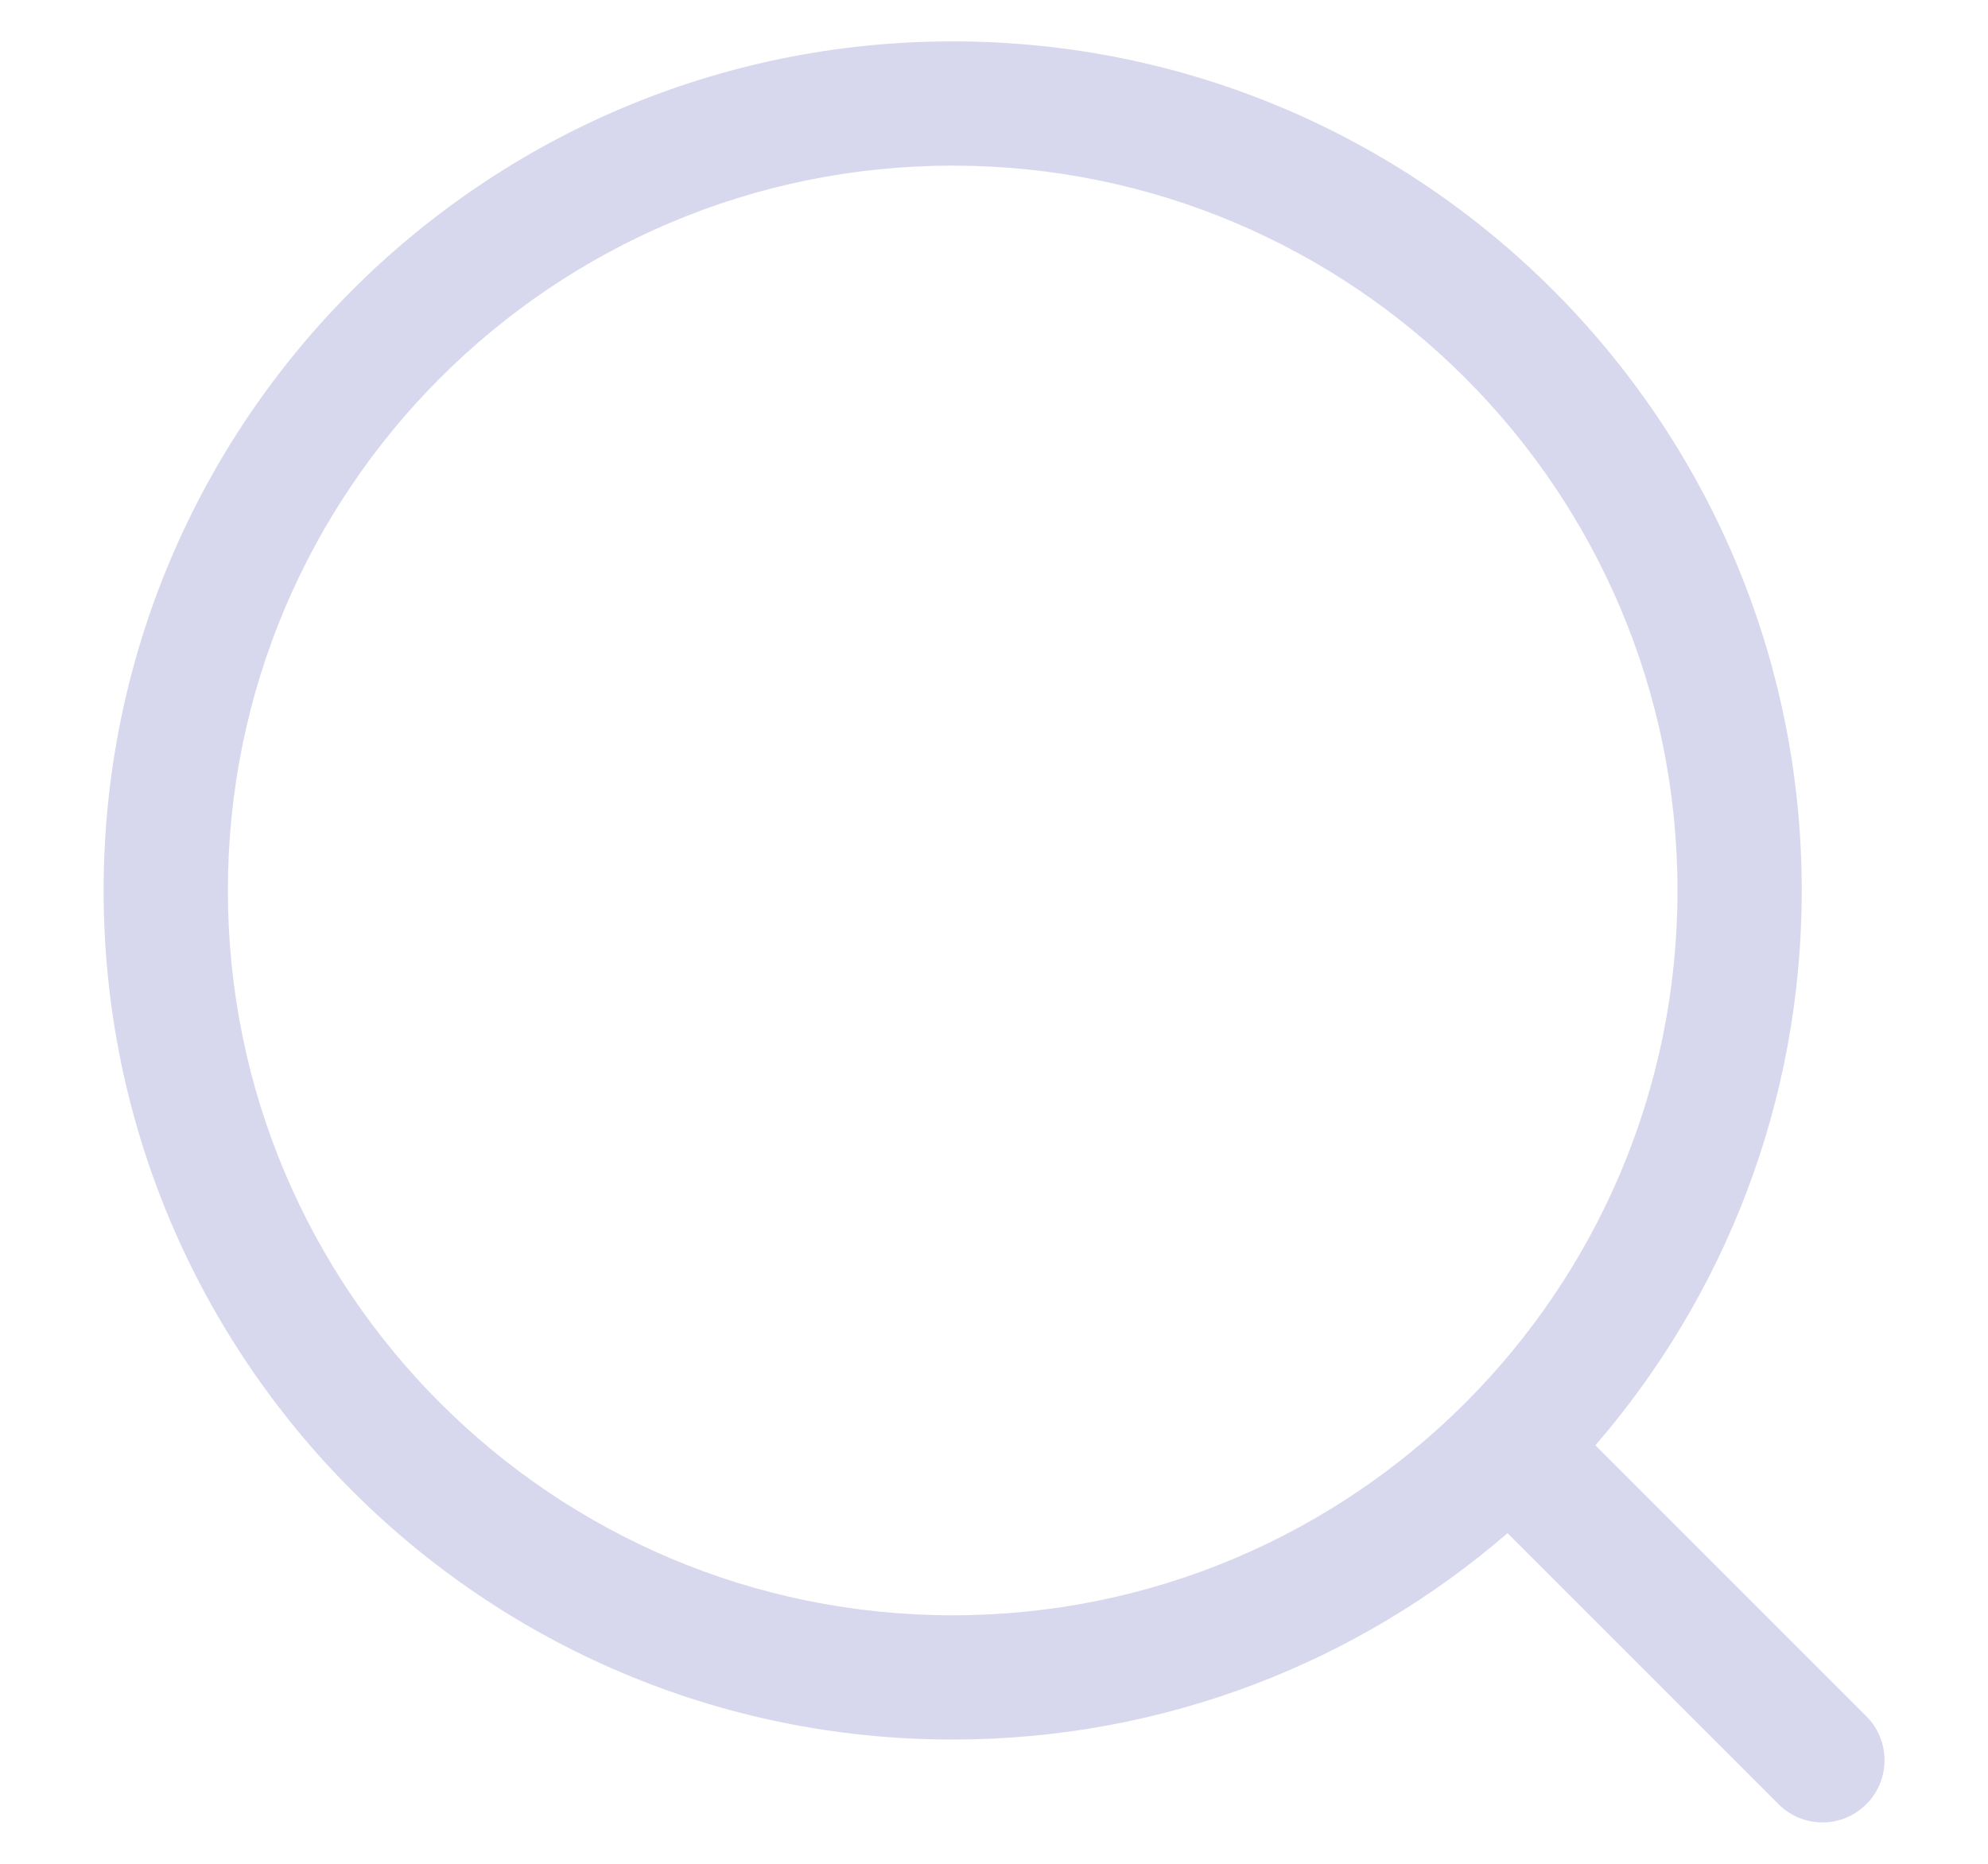 <svg width="16" height="15" viewBox="0 0 16 15" fill="none" xmlns="http://www.w3.org/2000/svg">
<path fill-rule="evenodd" clip-rule="evenodd" d="M7.667 1.333C4.446 1.333 1.834 3.945 1.834 7.167C1.834 10.388 4.446 13 7.667 13C10.889 13 13.501 10.388 13.501 7.167C13.501 3.945 10.889 1.333 7.667 1.333ZM0.834 7.167C0.834 3.393 3.893 0.333 7.667 0.333C11.441 0.333 14.501 3.393 14.501 7.167C14.501 8.874 13.875 10.434 12.84 11.632L15.021 13.813C15.216 14.008 15.216 14.325 15.021 14.52C14.826 14.716 14.509 14.716 14.314 14.52L12.133 12.339C10.935 13.374 9.374 14 7.667 14C3.893 14 0.834 10.941 0.834 7.167Z" fill="#D7D8ED"/>
</svg>
